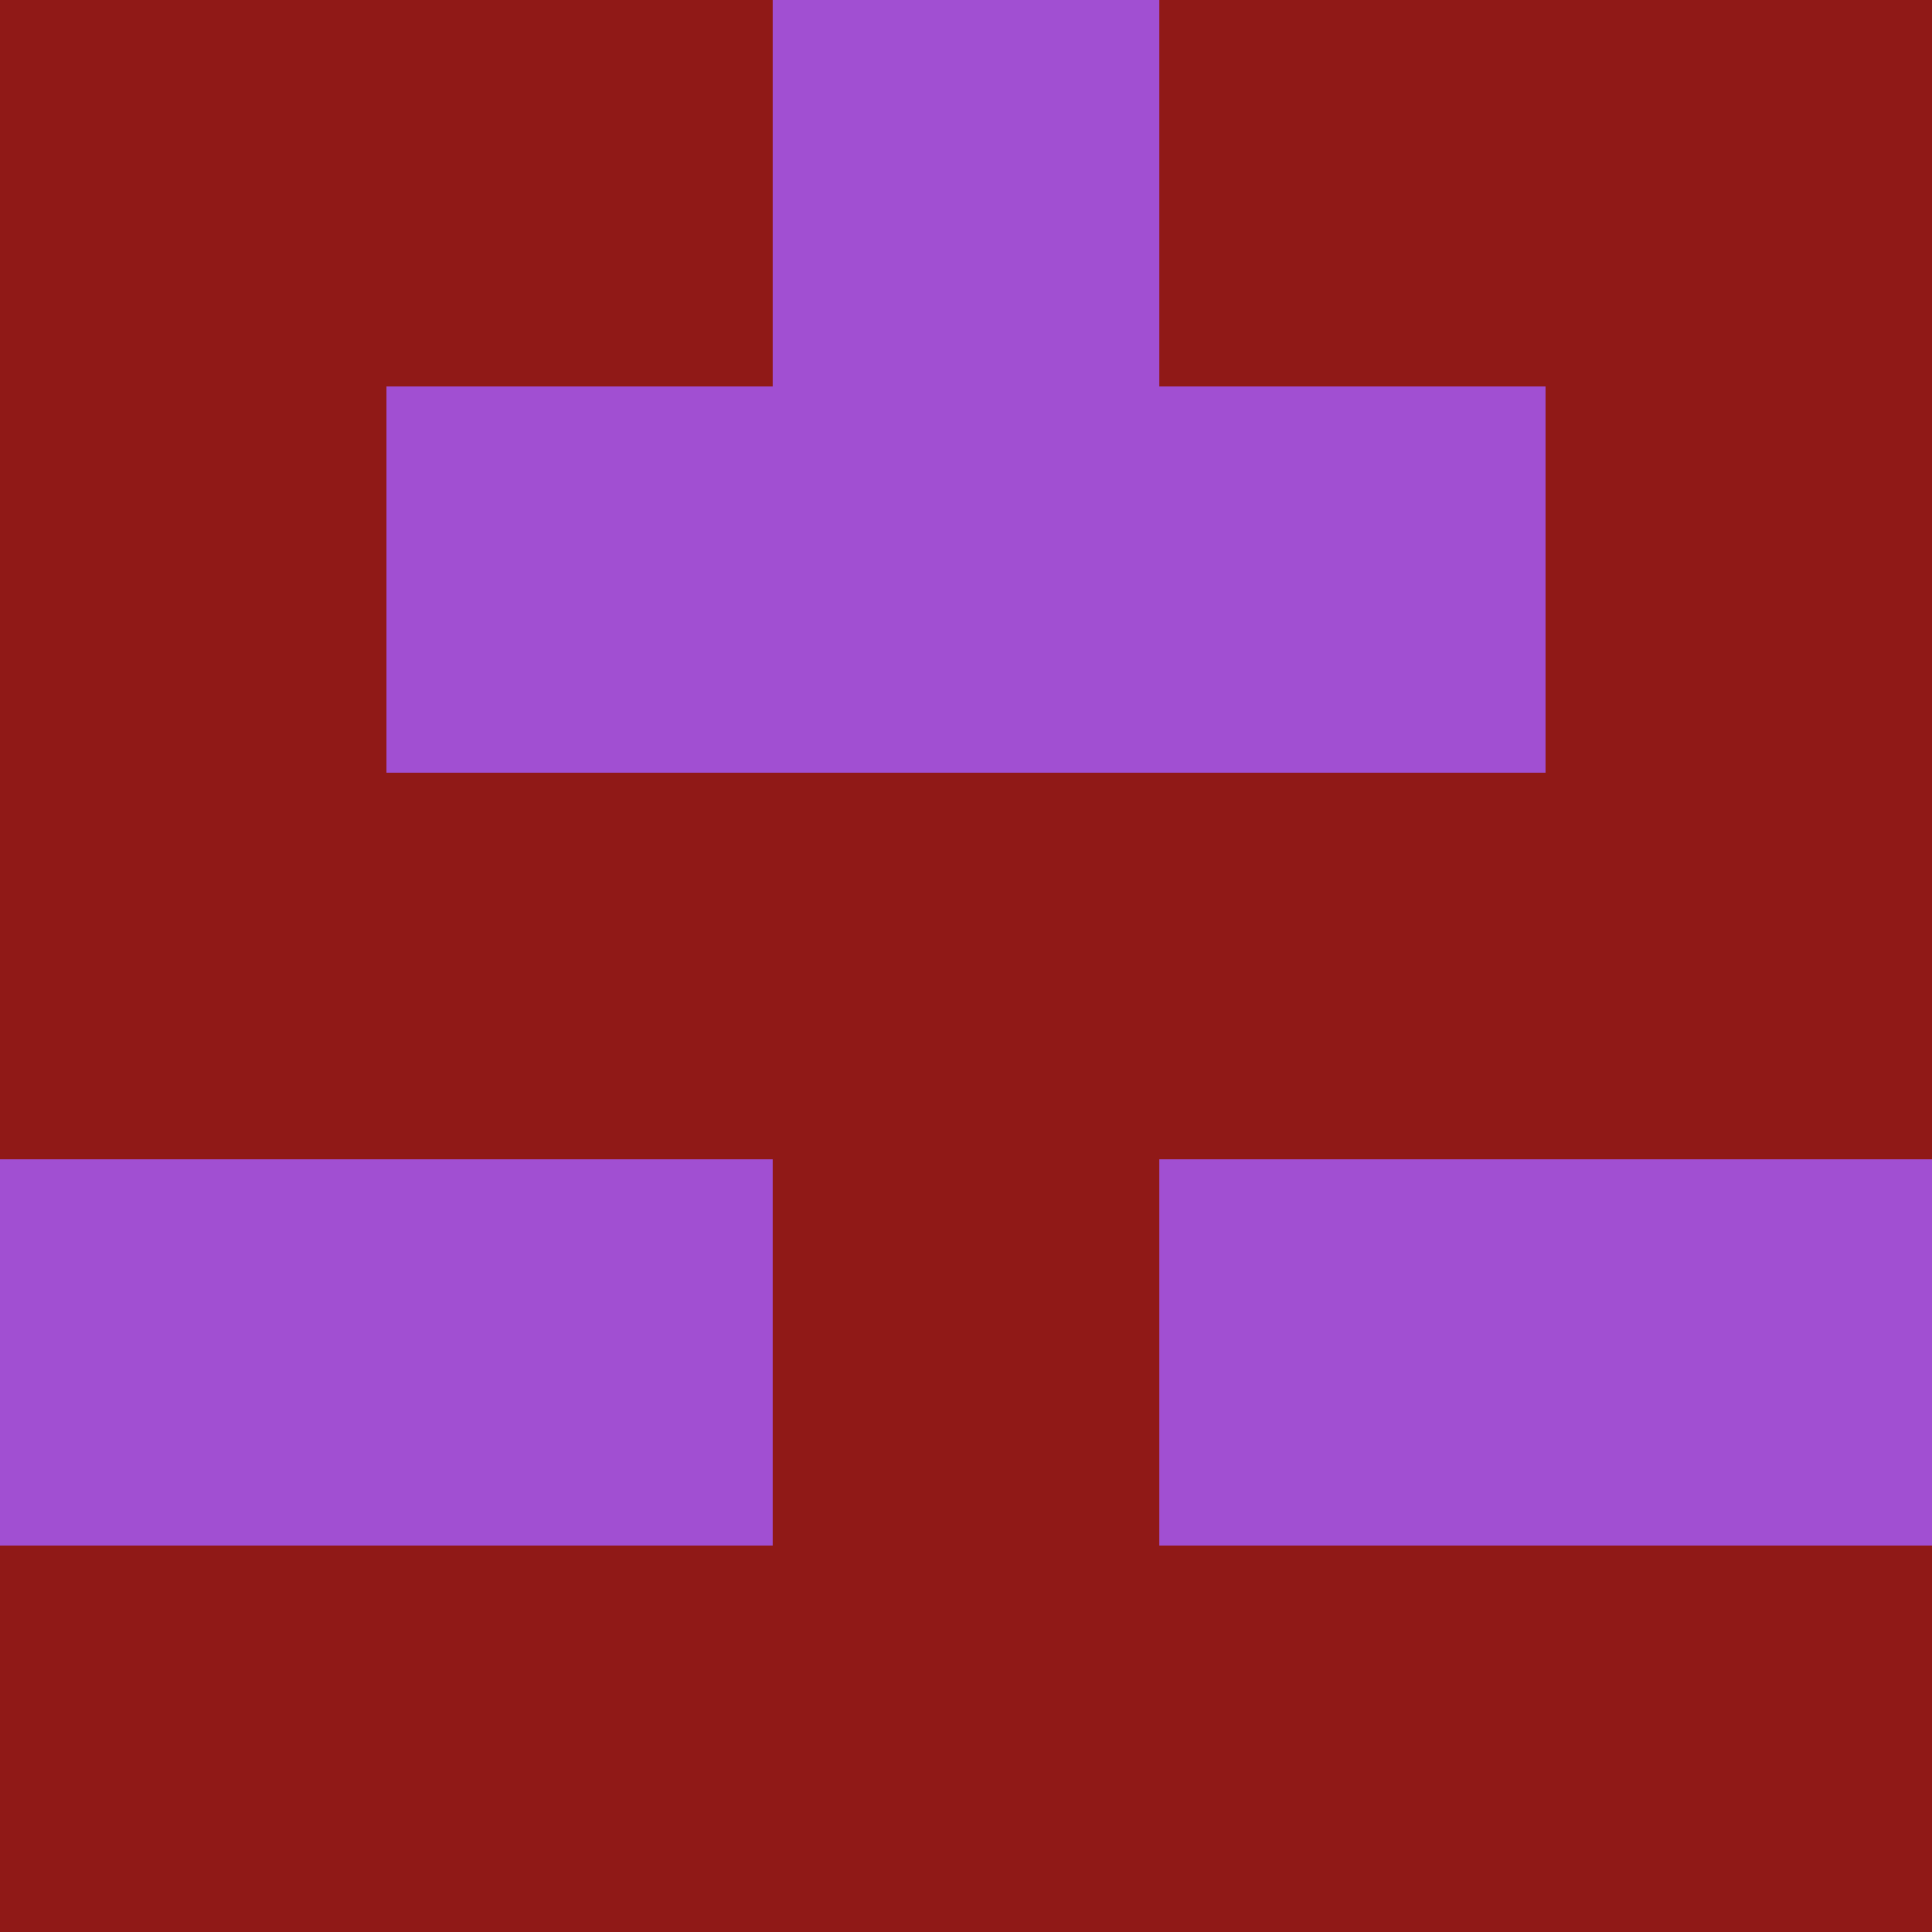 <?xml version="1.0" encoding="utf-8"?>
<!DOCTYPE svg PUBLIC "-//W3C//DTD SVG 20010904//EN"
        "http://www.w3.org/TR/2001/REC-SVG-20010904/DTD/svg10.dtd">
<svg viewBox="0 0 5 5" height="100" width="100" xml:lang="fr"
     xmlns="http://www.w3.org/2000/svg"
     xmlns:xlink="http://www.w3.org/1999/xlink">
            <rect x="0" y="0" height="1" width="1" fill="#901917"/>
        <rect x="4" y="0" height="1" width="1" fill="#901917"/>
        <rect x="1" y="0" height="1" width="1" fill="#901917"/>
        <rect x="3" y="0" height="1" width="1" fill="#901917"/>
        <rect x="2" y="0" height="1" width="1" fill="#A14FD2"/>
                <rect x="0" y="1" height="1" width="1" fill="#901917"/>
        <rect x="4" y="1" height="1" width="1" fill="#901917"/>
        <rect x="1" y="1" height="1" width="1" fill="#A14FD2"/>
        <rect x="3" y="1" height="1" width="1" fill="#A14FD2"/>
        <rect x="2" y="1" height="1" width="1" fill="#A14FD2"/>
                <rect x="0" y="2" height="1" width="1" fill="#901917"/>
        <rect x="4" y="2" height="1" width="1" fill="#901917"/>
        <rect x="1" y="2" height="1" width="1" fill="#901917"/>
        <rect x="3" y="2" height="1" width="1" fill="#901917"/>
        <rect x="2" y="2" height="1" width="1" fill="#901917"/>
                <rect x="0" y="3" height="1" width="1" fill="#A14FD2"/>
        <rect x="4" y="3" height="1" width="1" fill="#A14FD2"/>
        <rect x="1" y="3" height="1" width="1" fill="#A14FD2"/>
        <rect x="3" y="3" height="1" width="1" fill="#A14FD2"/>
        <rect x="2" y="3" height="1" width="1" fill="#901917"/>
                <rect x="0" y="4" height="1" width="1" fill="#901917"/>
        <rect x="4" y="4" height="1" width="1" fill="#901917"/>
        <rect x="1" y="4" height="1" width="1" fill="#901917"/>
        <rect x="3" y="4" height="1" width="1" fill="#901917"/>
        <rect x="2" y="4" height="1" width="1" fill="#901917"/>
        </svg>